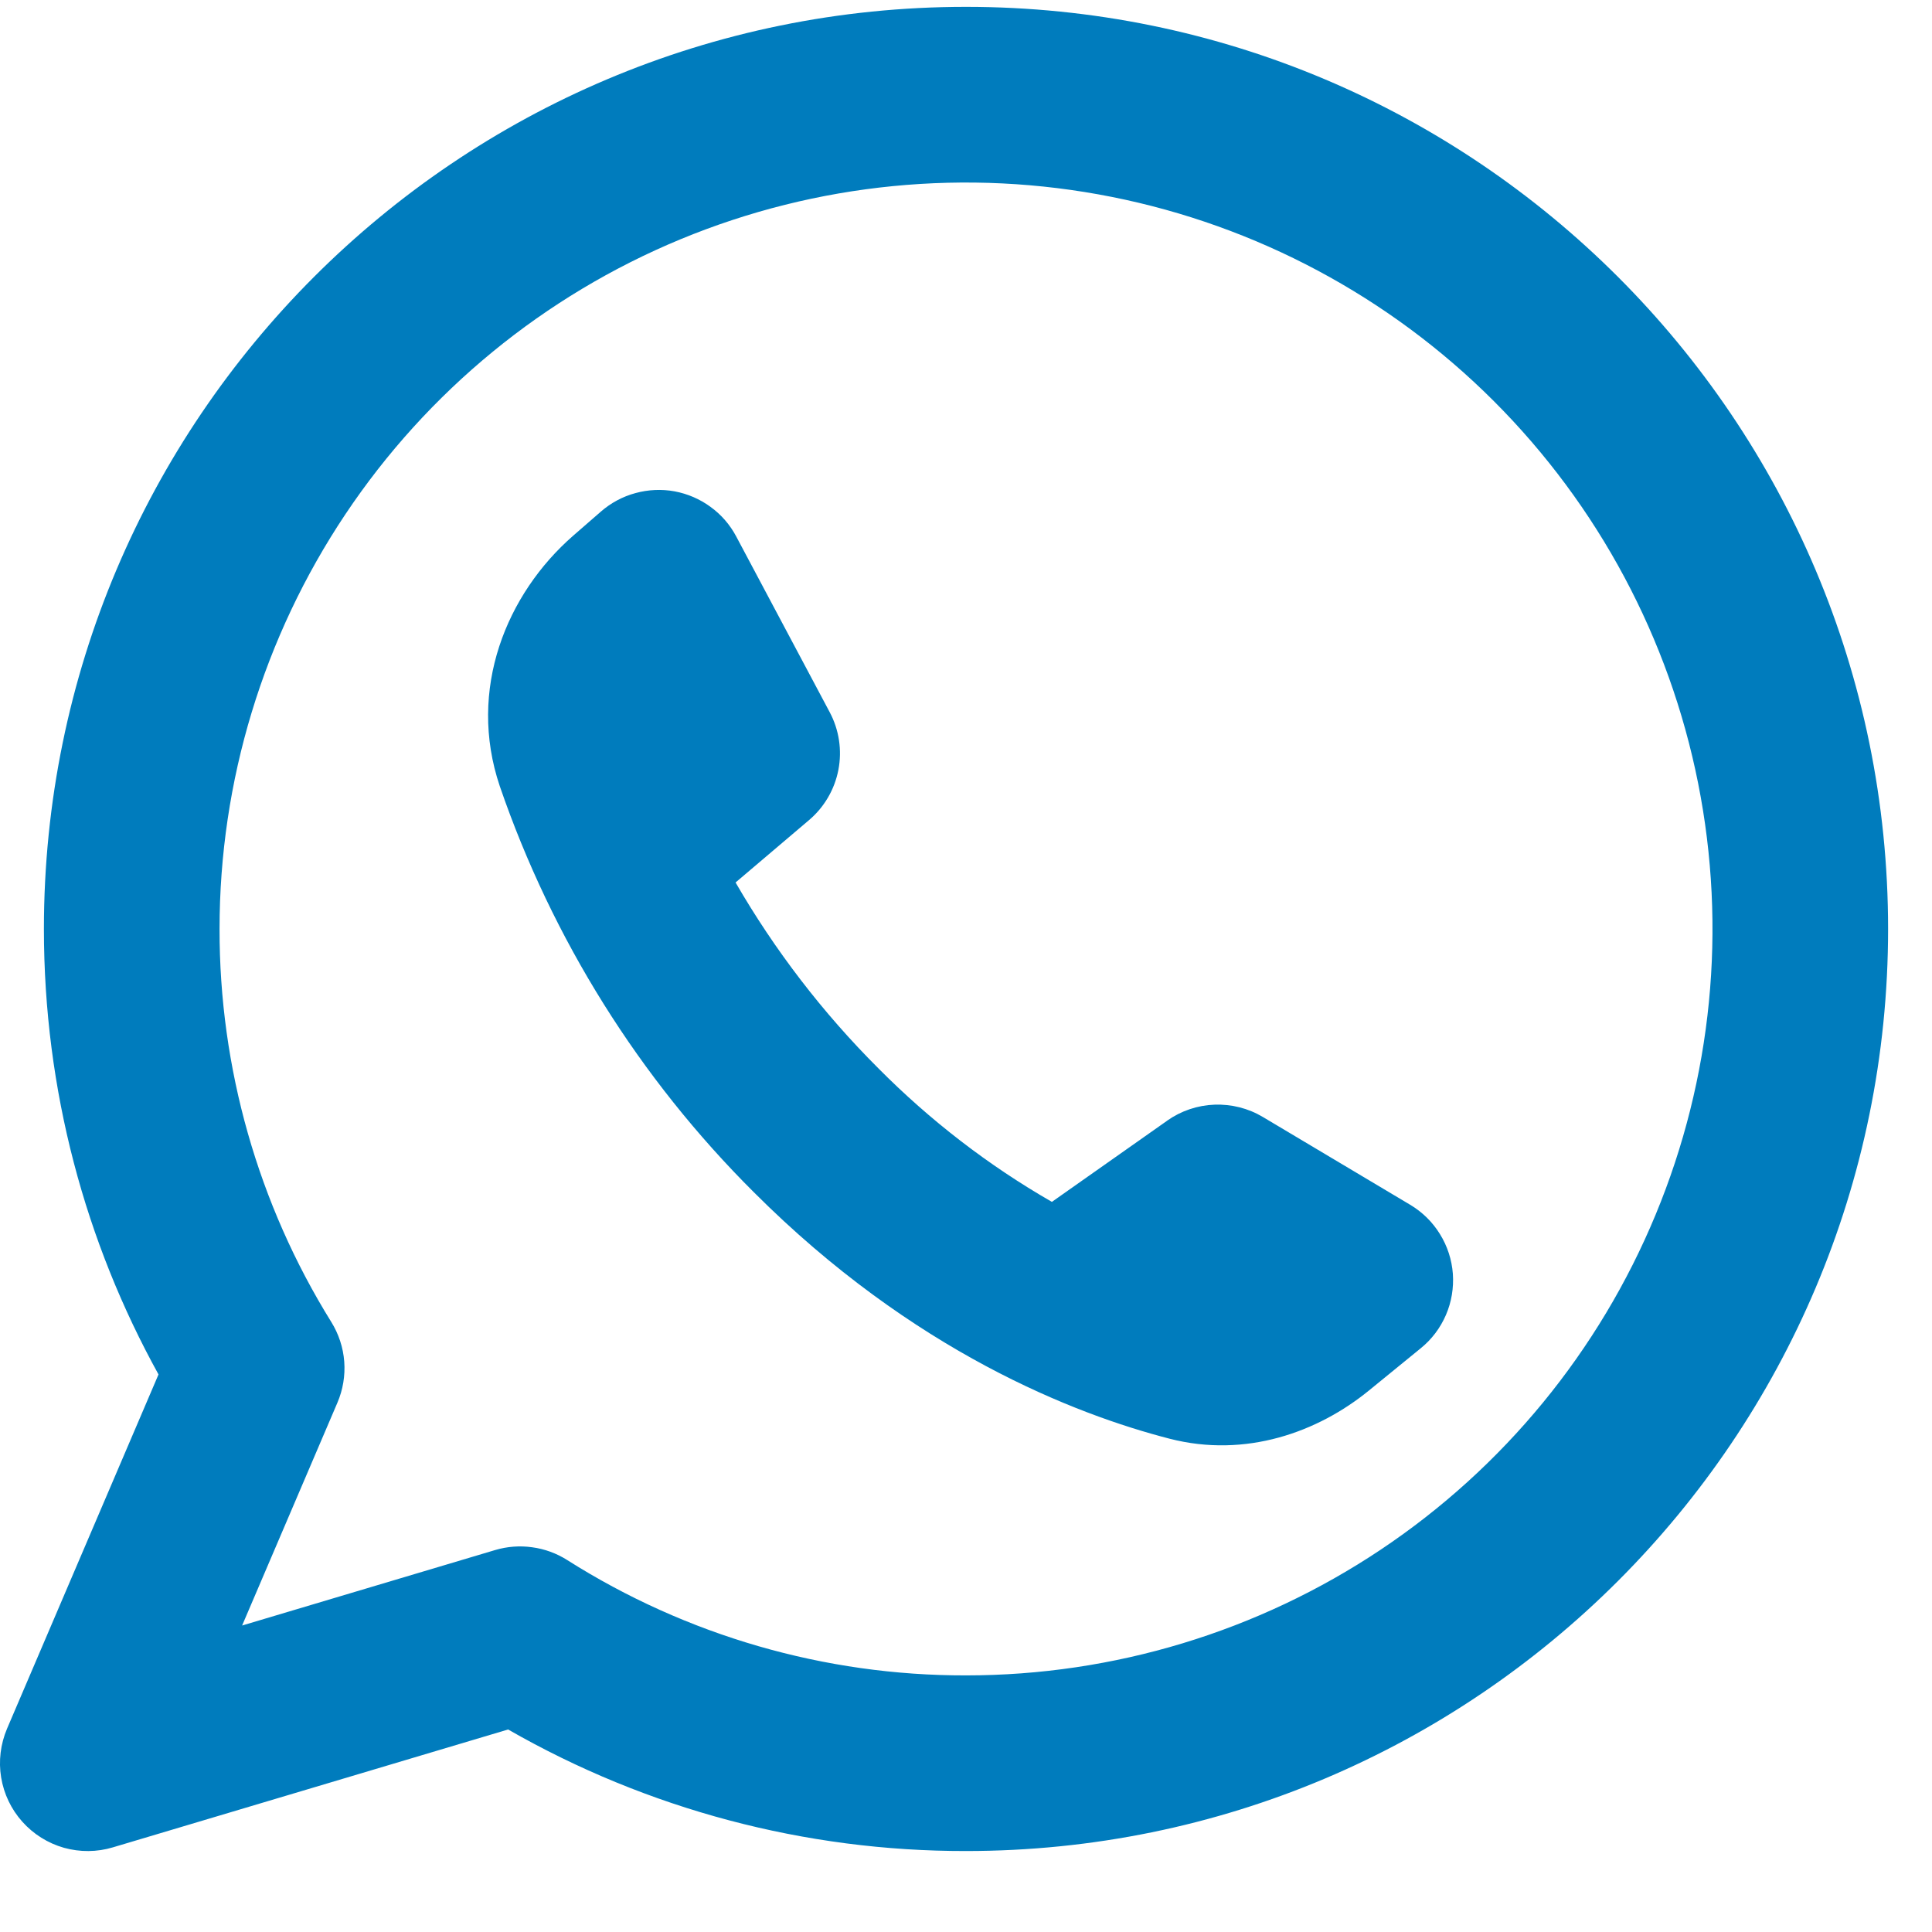 <svg width="22" height="22" viewBox="0 0 22 22" fill="none" xmlns="http://www.w3.org/2000/svg">
<path fill-rule="evenodd" clip-rule="evenodd" d="M2.5 10.578C2.5 8.897 2.999 7.254 3.933 5.856C4.867 4.458 6.194 3.369 7.748 2.725C9.301 2.082 11.01 1.914 12.659 2.242C14.307 2.57 15.822 3.379 17.011 4.568C18.2 5.757 19.009 7.271 19.337 8.92C19.665 10.569 19.497 12.278 18.853 13.831C18.21 15.384 17.121 16.712 15.723 17.646C14.325 18.58 12.682 19.078 11 19.078C9.392 19.081 7.817 18.625 6.458 17.764C6.338 17.688 6.202 17.638 6.06 17.619C5.919 17.599 5.774 17.61 5.637 17.651L2.757 18.51L3.842 15.973C3.905 15.826 3.932 15.665 3.92 15.505C3.908 15.345 3.857 15.19 3.772 15.053C2.938 13.71 2.498 12.16 2.5 10.578ZM11 0.078C5.201 0.078 0.5 4.779 0.5 10.578C0.5 12.416 0.973 14.146 1.805 15.651L0.08 19.685C0.006 19.86 -0.018 20.053 0.013 20.24C0.044 20.428 0.127 20.602 0.254 20.744C0.381 20.886 0.545 20.989 0.728 21.041C0.911 21.092 1.104 21.091 1.286 21.036L5.786 19.694C7.373 20.604 9.171 21.081 11 21.078C16.799 21.078 21.5 16.377 21.5 10.578C21.5 4.779 16.799 0.078 11 0.078ZM13.293 12.76L11.978 13.686C11.254 13.27 10.589 12.757 10 12.163C9.369 11.533 8.823 10.822 8.376 10.049L9.211 9.34C9.385 9.193 9.504 8.99 9.547 8.766C9.59 8.542 9.555 8.31 9.447 8.108L8.383 6.108C8.313 5.976 8.213 5.86 8.091 5.772C7.97 5.683 7.83 5.623 7.682 5.595C7.534 5.568 7.381 5.575 7.236 5.615C7.091 5.654 6.957 5.726 6.843 5.825L6.527 6.1C5.768 6.762 5.319 7.85 5.691 8.952C6.29 10.695 7.28 12.278 8.586 13.578C10.399 15.391 12.241 16.105 13.319 16.383C14.187 16.606 15.008 16.307 15.587 15.835L16.178 15.353C16.303 15.252 16.401 15.122 16.465 14.974C16.529 14.826 16.555 14.665 16.544 14.505C16.532 14.345 16.482 14.19 16.397 14.053C16.313 13.916 16.197 13.802 16.058 13.719L14.38 12.719C14.214 12.62 14.023 12.572 13.83 12.579C13.637 12.586 13.45 12.649 13.292 12.76H13.293Z" fill="#007CBD"/>
</svg>
